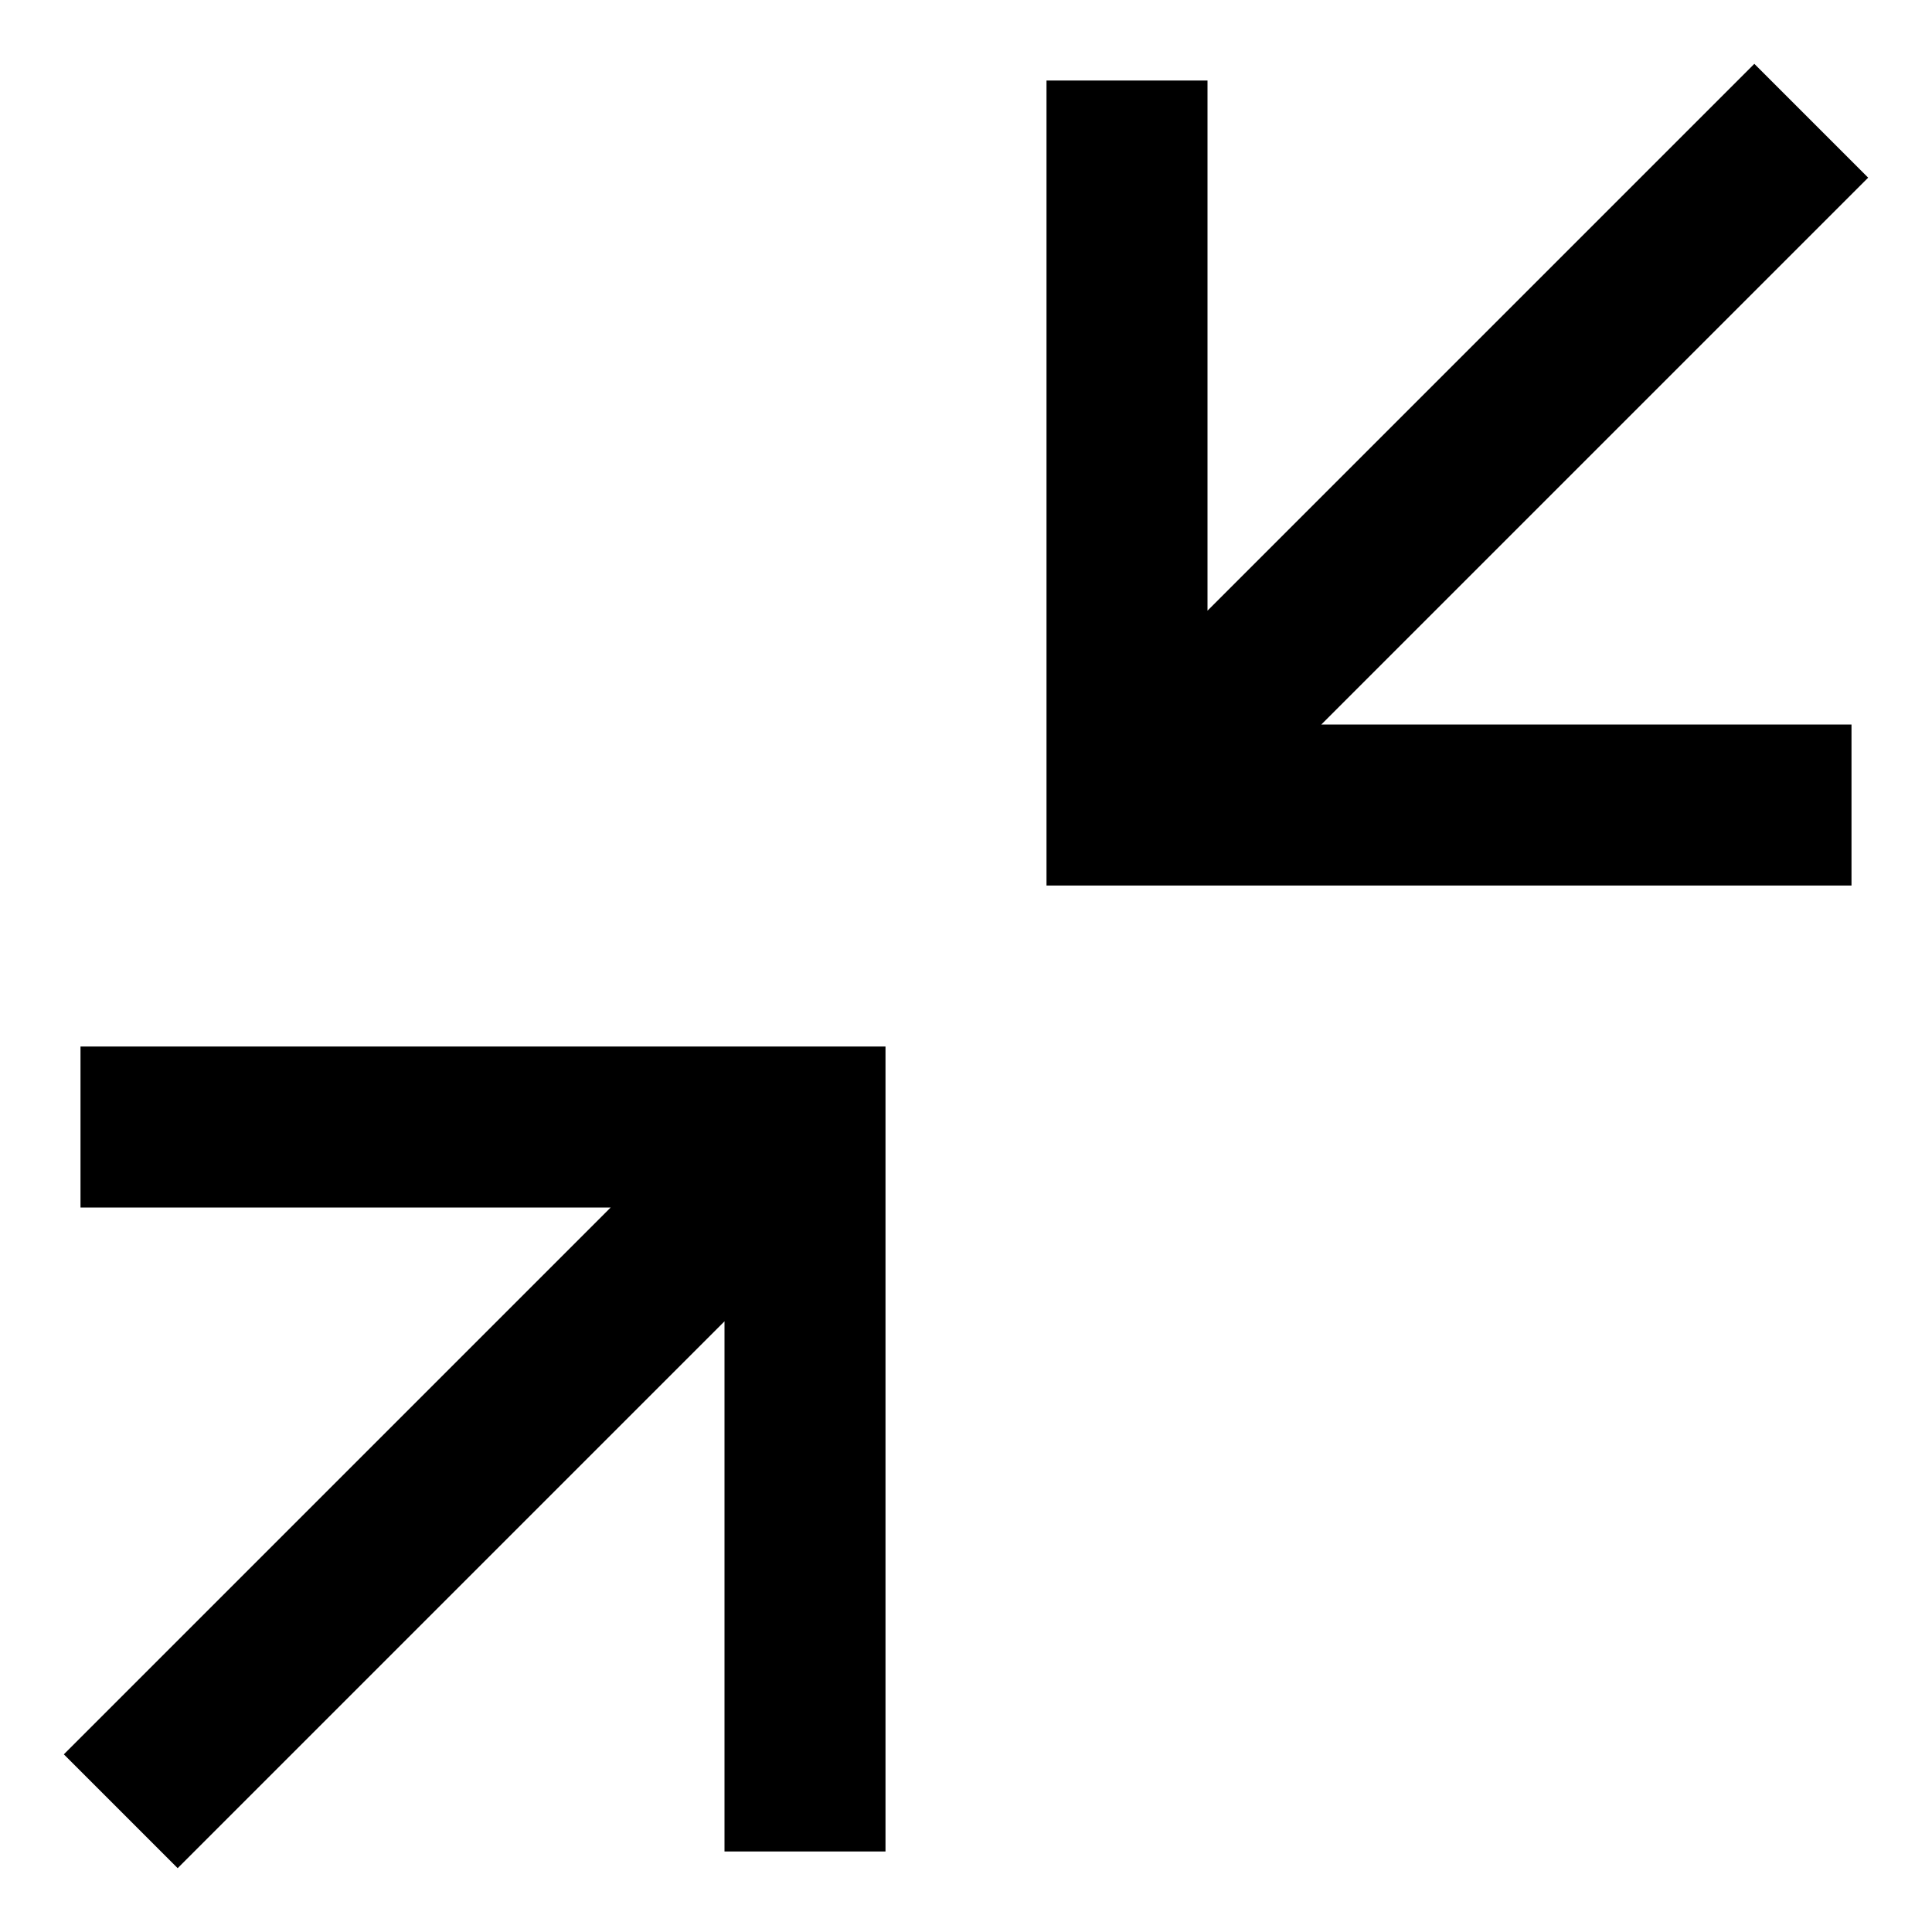 <svg xmlns="http://www.w3.org/2000/svg" xmlns:xlink="http://www.w3.org/1999/xlink" width="24" height="24" viewBox="0 0 24 24"><path fill="currentColor" fill-rule="evenodd" d="m16.414 9l6.793-6.793L21.793.793L15 7.586V1h-2v10h10V9zM9 16.414V23h2V13H1v2h6.586L.793 21.793l1.414 1.414z" clip-rule="evenodd"/></svg>